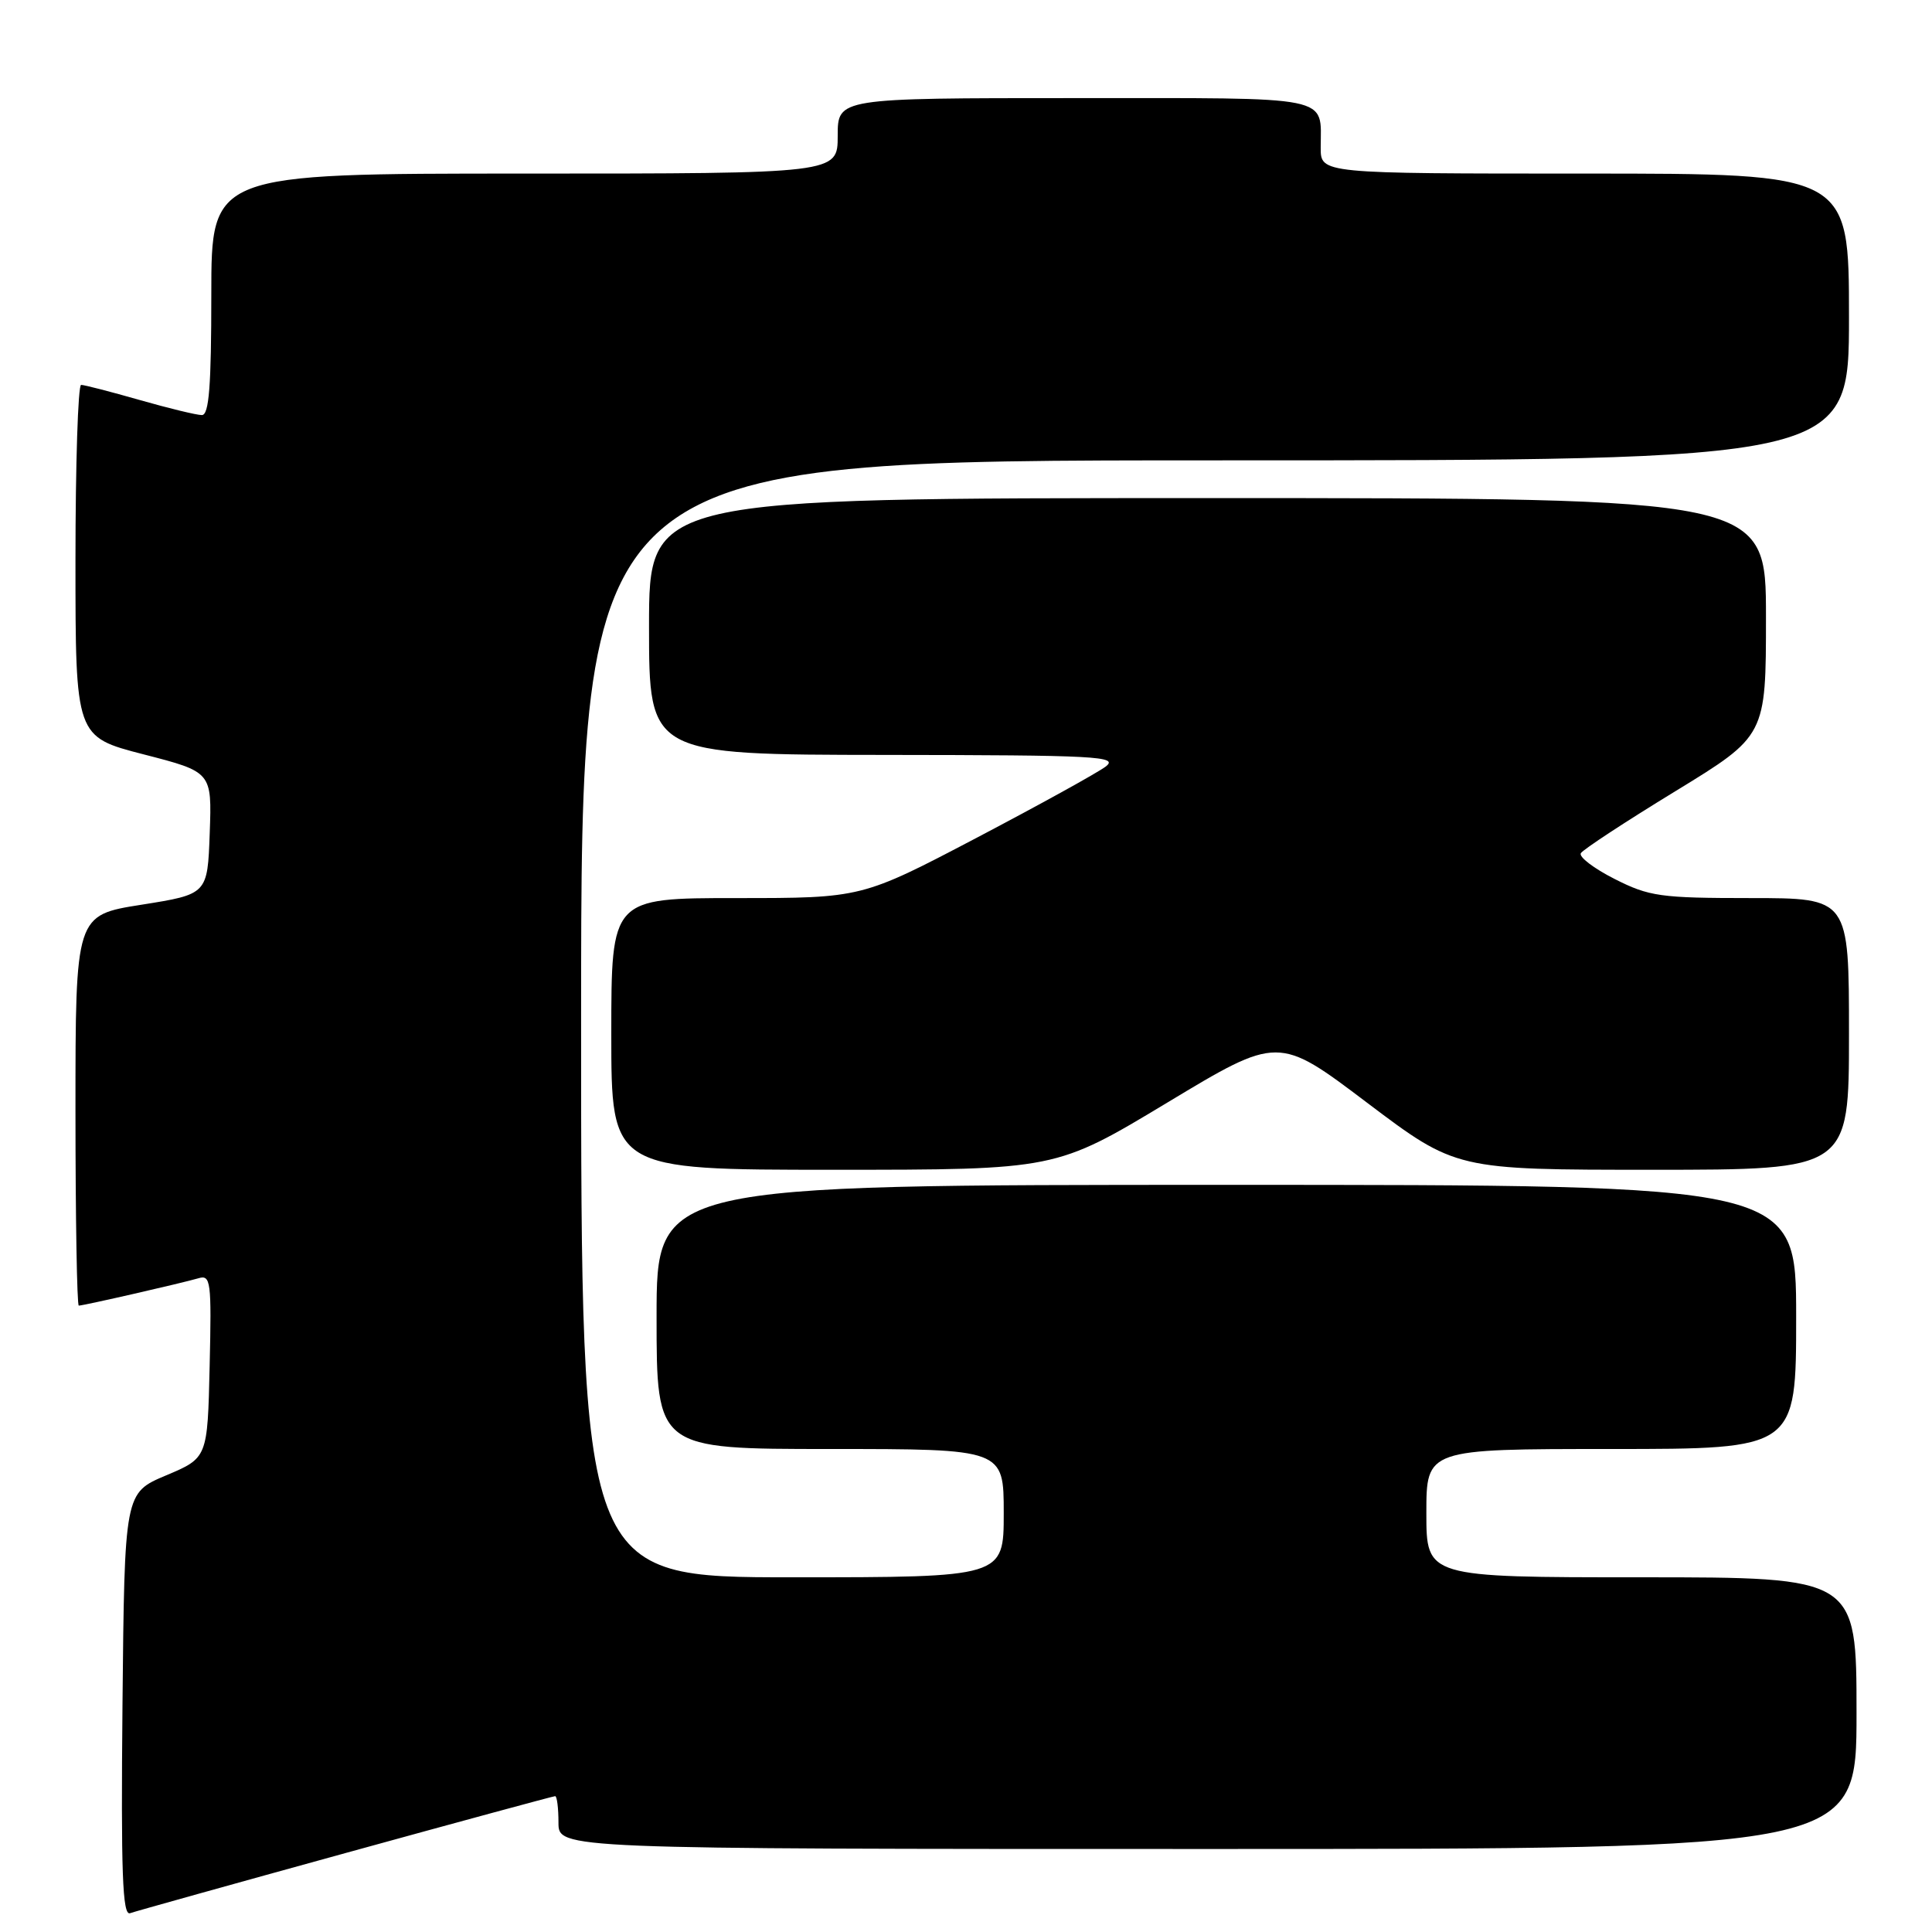 <?xml version="1.0" encoding="UTF-8" standalone="no"?>
<!DOCTYPE svg PUBLIC "-//W3C//DTD SVG 1.1//EN" "http://www.w3.org/Graphics/SVG/1.1/DTD/svg11.dtd" >
<svg xmlns="http://www.w3.org/2000/svg" xmlns:xlink="http://www.w3.org/1999/xlink" version="1.1" viewBox="0 0 256 256">
 <g >
 <path fill="currentColor"
d=" M 45.81 245.53 C 60.84 241.39 73.33 238.00 73.56 238.00 C 73.80 238.00 74.00 239.57 74.00 241.50 C 74.00 245.00 74.00 245.00 160.00 245.00 C 246.00 245.00 246.00 245.00 246.00 227.00 C 246.00 209.00 246.00 209.00 217.50 209.00 C 189.00 209.00 189.00 209.00 189.00 200.50 C 189.00 192.00 189.00 192.00 213.50 192.00 C 238.00 192.00 238.00 192.00 238.00 174.50 C 238.00 157.00 238.00 157.00 162.50 157.00 C 87.00 157.00 87.00 157.00 87.00 174.50 C 87.00 192.00 87.00 192.00 110.00 192.00 C 133.00 192.00 133.00 192.00 133.00 200.50 C 133.00 209.00 133.00 209.00 105.00 209.00 C 77.00 209.00 77.00 209.00 77.00 135.00 C 77.00 61.00 77.00 61.00 161.00 61.00 C 245.00 61.00 245.00 61.00 245.00 42.00 C 245.00 23.00 245.00 23.00 210.00 23.00 C 175.00 23.00 175.00 23.00 175.00 19.58 C 175.00 12.57 177.11 13.00 142.39 13.00 C 111.00 13.00 111.00 13.00 111.00 18.00 C 111.00 23.00 111.00 23.00 69.50 23.00 C 28.00 23.00 28.00 23.00 28.00 39.00 C 28.00 51.16 27.70 55.00 26.75 55.00 C 26.06 55.00 22.35 54.10 18.50 53.00 C 14.65 51.90 11.17 51.00 10.75 51.00 C 10.34 51.00 10.00 61.49 10.00 74.31 C 10.00 97.63 10.00 97.63 19.04 99.96 C 28.08 102.29 28.08 102.29 27.79 110.39 C 27.50 118.49 27.50 118.49 18.75 119.88 C 10.00 121.26 10.00 121.26 10.00 147.13 C 10.00 161.36 10.20 173.00 10.44 173.00 C 11.07 173.00 24.18 170.00 26.28 169.38 C 27.93 168.88 28.04 169.74 27.78 181.01 C 27.50 193.18 27.50 193.18 22.00 195.50 C 16.50 197.82 16.50 197.82 16.23 225.89 C 16.02 248.18 16.23 253.86 17.23 253.51 C 17.93 253.26 30.79 249.67 45.81 245.53 Z  M 154.64 146.12 C 169.39 137.23 169.39 137.23 181.15 146.12 C 192.92 155.00 192.92 155.00 218.96 155.00 C 245.00 155.00 245.00 155.00 245.00 137.00 C 245.00 119.00 245.00 119.00 231.97 119.00 C 220.00 119.00 218.52 118.79 213.93 116.46 C 211.18 115.07 209.17 113.53 209.47 113.05 C 209.77 112.56 215.41 108.86 222.01 104.83 C 234.00 97.50 234.00 97.50 234.00 81.75 C 234.00 66.00 234.00 66.00 160.00 66.00 C 86.00 66.00 86.00 66.00 86.00 83.00 C 86.00 100.00 86.00 100.00 117.25 100.03 C 145.39 100.06 148.30 100.21 146.50 101.58 C 145.40 102.41 137.68 106.67 129.34 111.05 C 114.18 119.00 114.18 119.00 97.59 119.00 C 81.00 119.00 81.00 119.00 81.00 137.00 C 81.00 155.00 81.00 155.00 110.45 155.00 C 139.89 155.00 139.89 155.00 154.64 146.12 Z "/>
</g>
</svg>